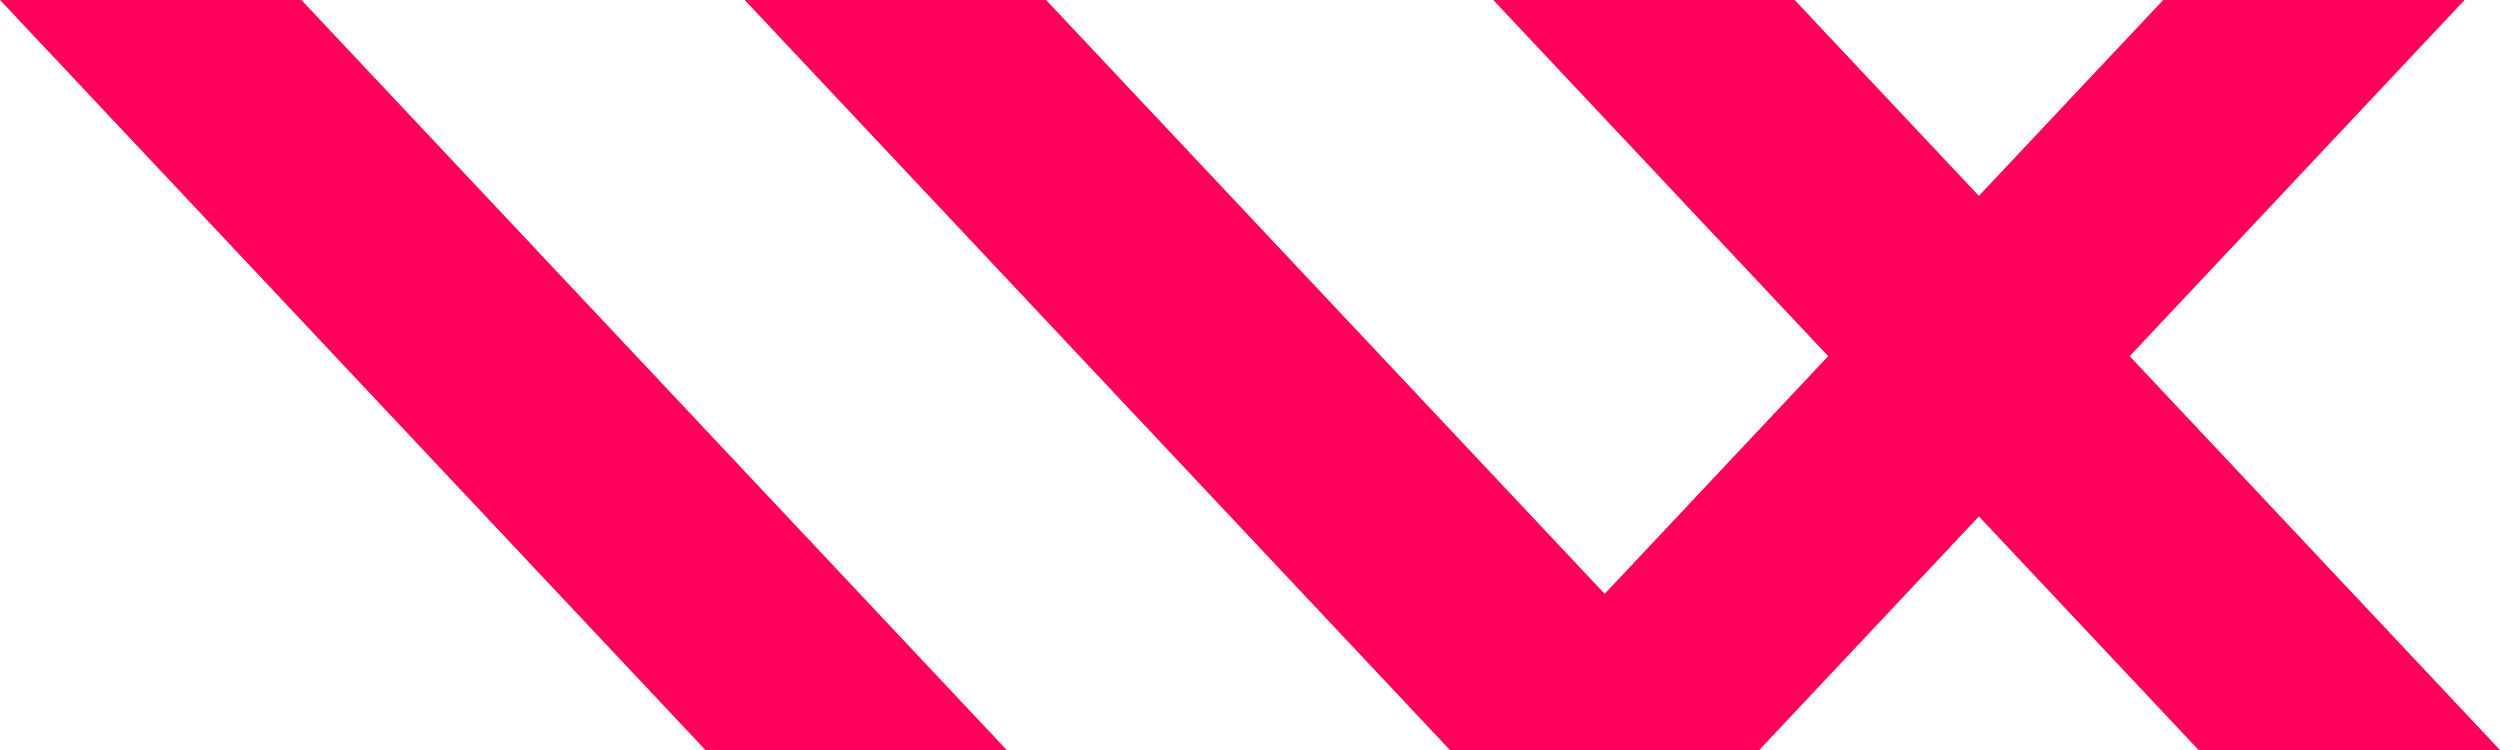 <svg width="30" height="9" viewBox="0 0 30 9" fill="none" xmlns="http://www.w3.org/2000/svg">
<g clip-path="url(#clip0_595_3)">
<path d="M0 0L8.465 9H12.081L3.617 0H0Z" fill="#FF005A"/>
<path d="M30 9L25.556 4.274L29.575 0H25.958L23.747 2.35H23.746L21.536 0H17.919L21.938 4.274L19.256 7.126L12.553 0H8.936L17.399 9H17.494H21.017H21.111L23.747 6.197L26.383 9H30Z" fill="#FF005A"/>
</g>
<defs>
<clipPath id="clip0_595_3">
<rect width="30" height="9" fill="white"/>
</clipPath>
</defs>
</svg>
